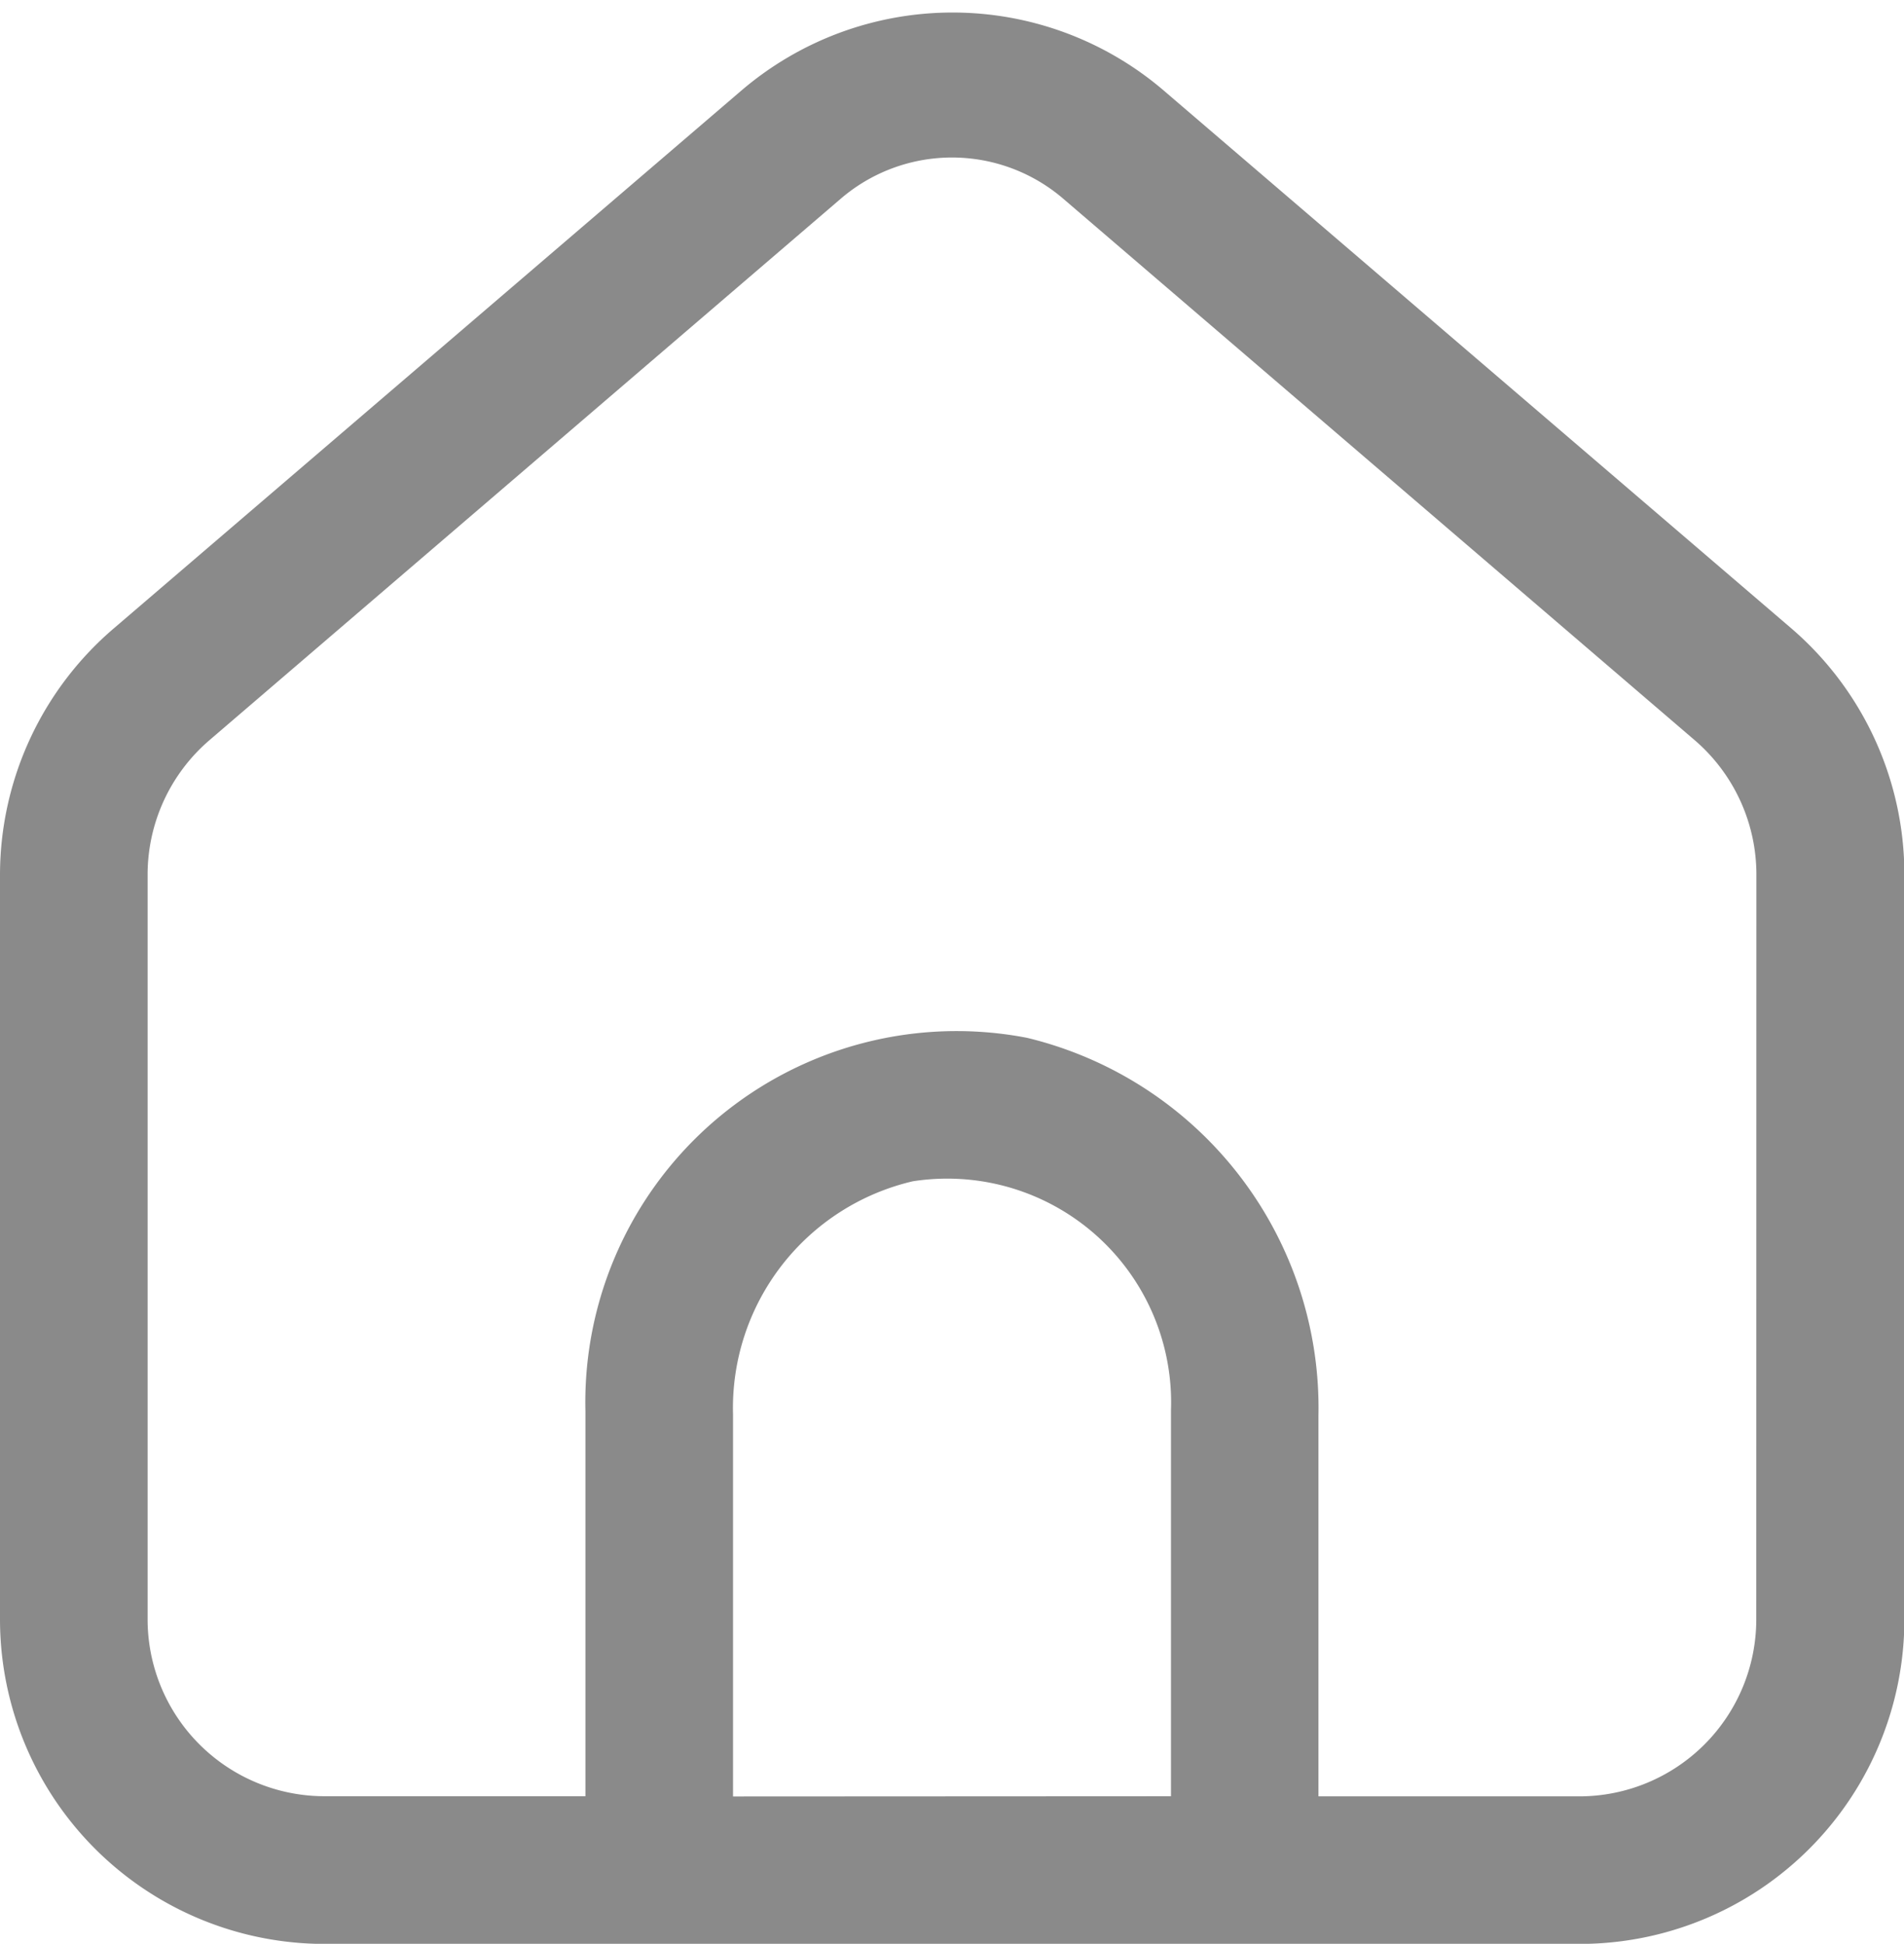 <svg xmlns="http://www.w3.org/2000/svg" width="14.886" height="15.2" viewBox="0 0 14.886 15.2">
  <g id="noun_Home_4406635" transform="translate(-4.75 -4.321)">
    <g id="Group_504" data-name="Group 504" transform="translate(5 4.668)">
      <path id="Path_228" data-name="Path 228" d="M18.586,9.418l-4.9-4.2a2.289,2.289,0,0,0-2.977,0l-4.9,4.2A2.288,2.288,0,0,0,5,11.157v5.825a2.289,2.289,0,0,0,2.289,2.289H17.1a2.289,2.289,0,0,0,2.289-2.289V11.157A2.29,2.29,0,0,0,18.586,9.418Zm-8.355,9.2V15.384a2.071,2.071,0,0,1,1.607-2.072,2,2,0,0,1,2.317,2.041v3.263Zm8.5-1.635A1.634,1.634,0,0,1,17.1,18.617H14.808V15.388a2.727,2.727,0,0,0-2.081-2.708,2.653,2.653,0,0,0-3.15,2.673v3.263H7.289a1.634,1.634,0,0,1-1.635-1.635V11.159a1.636,1.636,0,0,1,.57-1.24l4.932-4.231a1.585,1.585,0,0,1,2.074,0l4.932,4.23a1.636,1.636,0,0,1,.57,1.241Z" transform="translate(-5 -4.667)" fill="#8a8a8a" stroke="#8a8a8a" stroke-width="0.5"/>
    </g>
  </g>
</svg>
